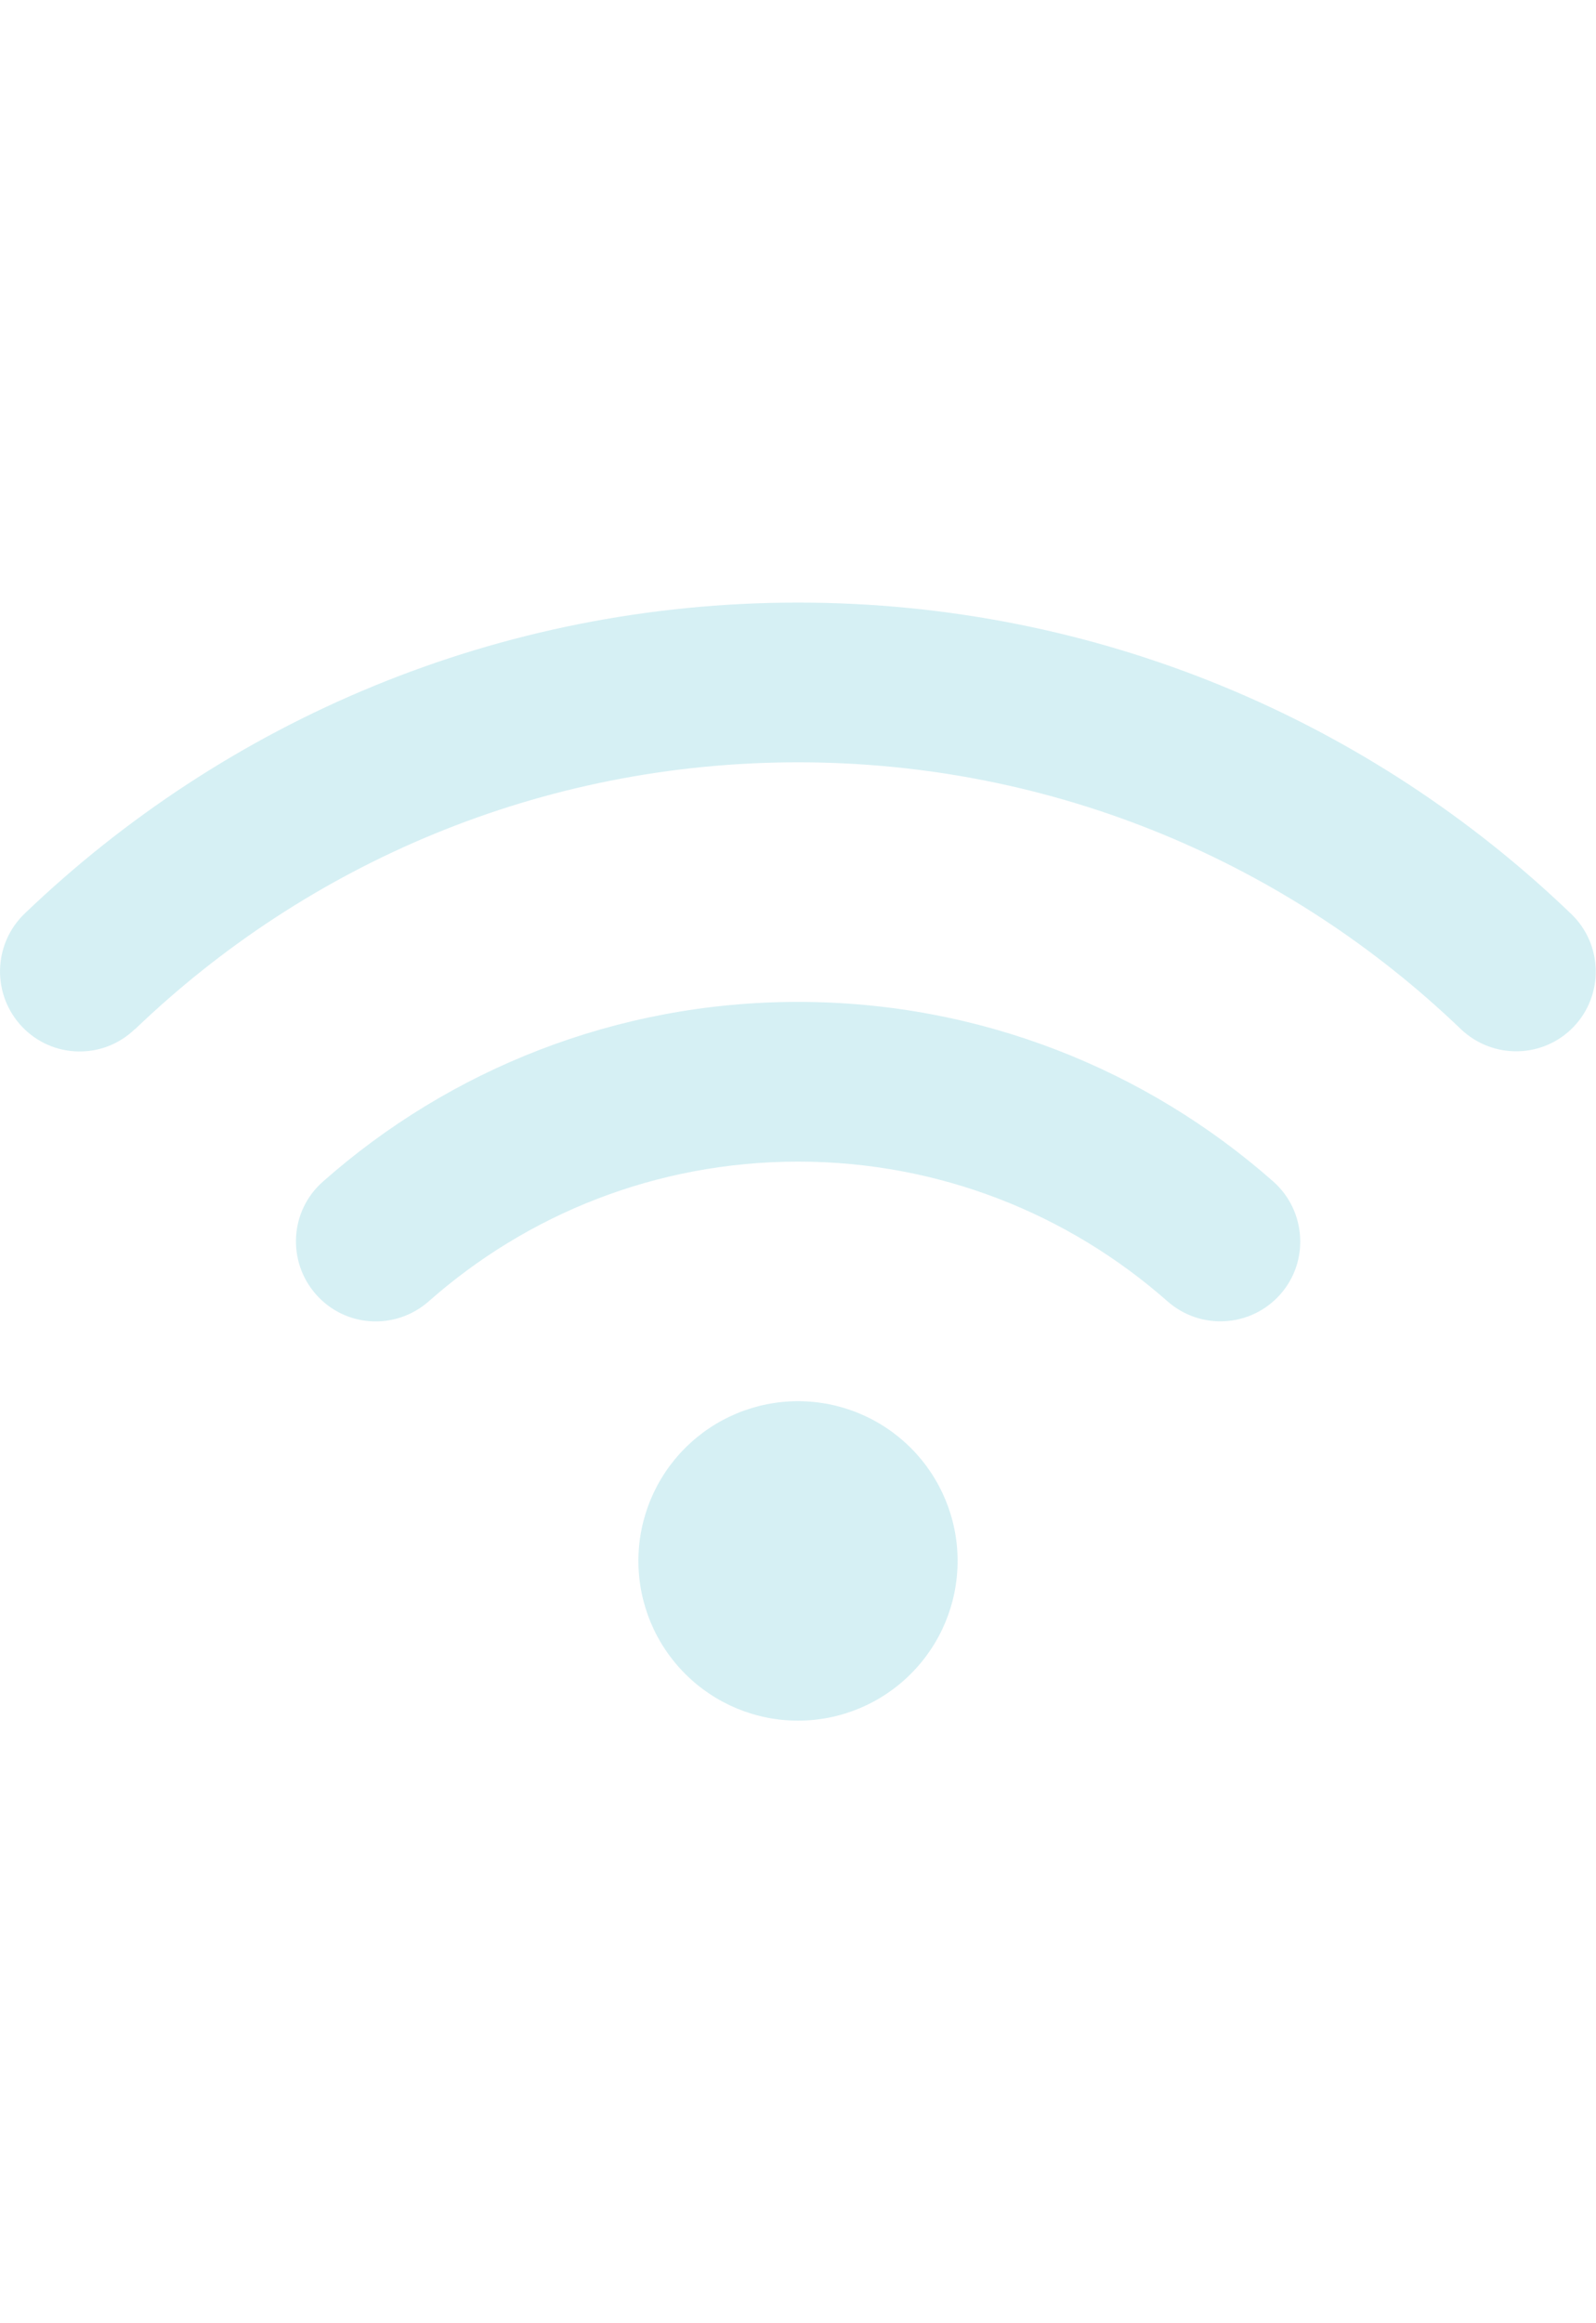 <svg width="22" height="32" viewBox="0 0 40 32" fill="none" xmlns="http://www.w3.org/2000/svg">
<g opacity="0.32">
<path d="M3.388 12.681C7.7 8.544 13.55 6 20 6C26.45 6 32.3 8.544 36.612 12.681C37.413 13.444 38.675 13.419 39.438 12.625C40.2 11.831 40.175 10.562 39.381 9.8C34.356 4.969 27.525 2 20 2C12.475 2 5.644 4.969 0.612 9.794C-0.181 10.562 -0.206 11.825 0.556 12.625C1.319 13.425 2.587 13.45 3.381 12.681H3.388ZM20 16C23.55 16 26.788 17.319 29.262 19.5C30.094 20.231 31.356 20.15 32.087 19.325C32.819 18.5 32.737 17.231 31.913 16.5C28.738 13.7 24.562 12 20 12C15.438 12 11.262 13.7 8.094 16.5C7.263 17.231 7.188 18.494 7.919 19.325C8.65 20.156 9.912 20.231 10.744 19.5C13.213 17.319 16.45 16 20.006 16H20ZM24 26C24 24.939 23.579 23.922 22.828 23.172C22.078 22.421 21.061 22 20 22C18.939 22 17.922 22.421 17.172 23.172C16.421 23.922 16 24.939 16 26C16 27.061 16.421 28.078 17.172 28.828C17.922 29.579 18.939 30 20 30C21.061 30 22.078 29.579 22.828 28.828C23.579 28.078 24 27.061 24 26Z" fill="#7ED0DC"/>
</g>
</svg>
